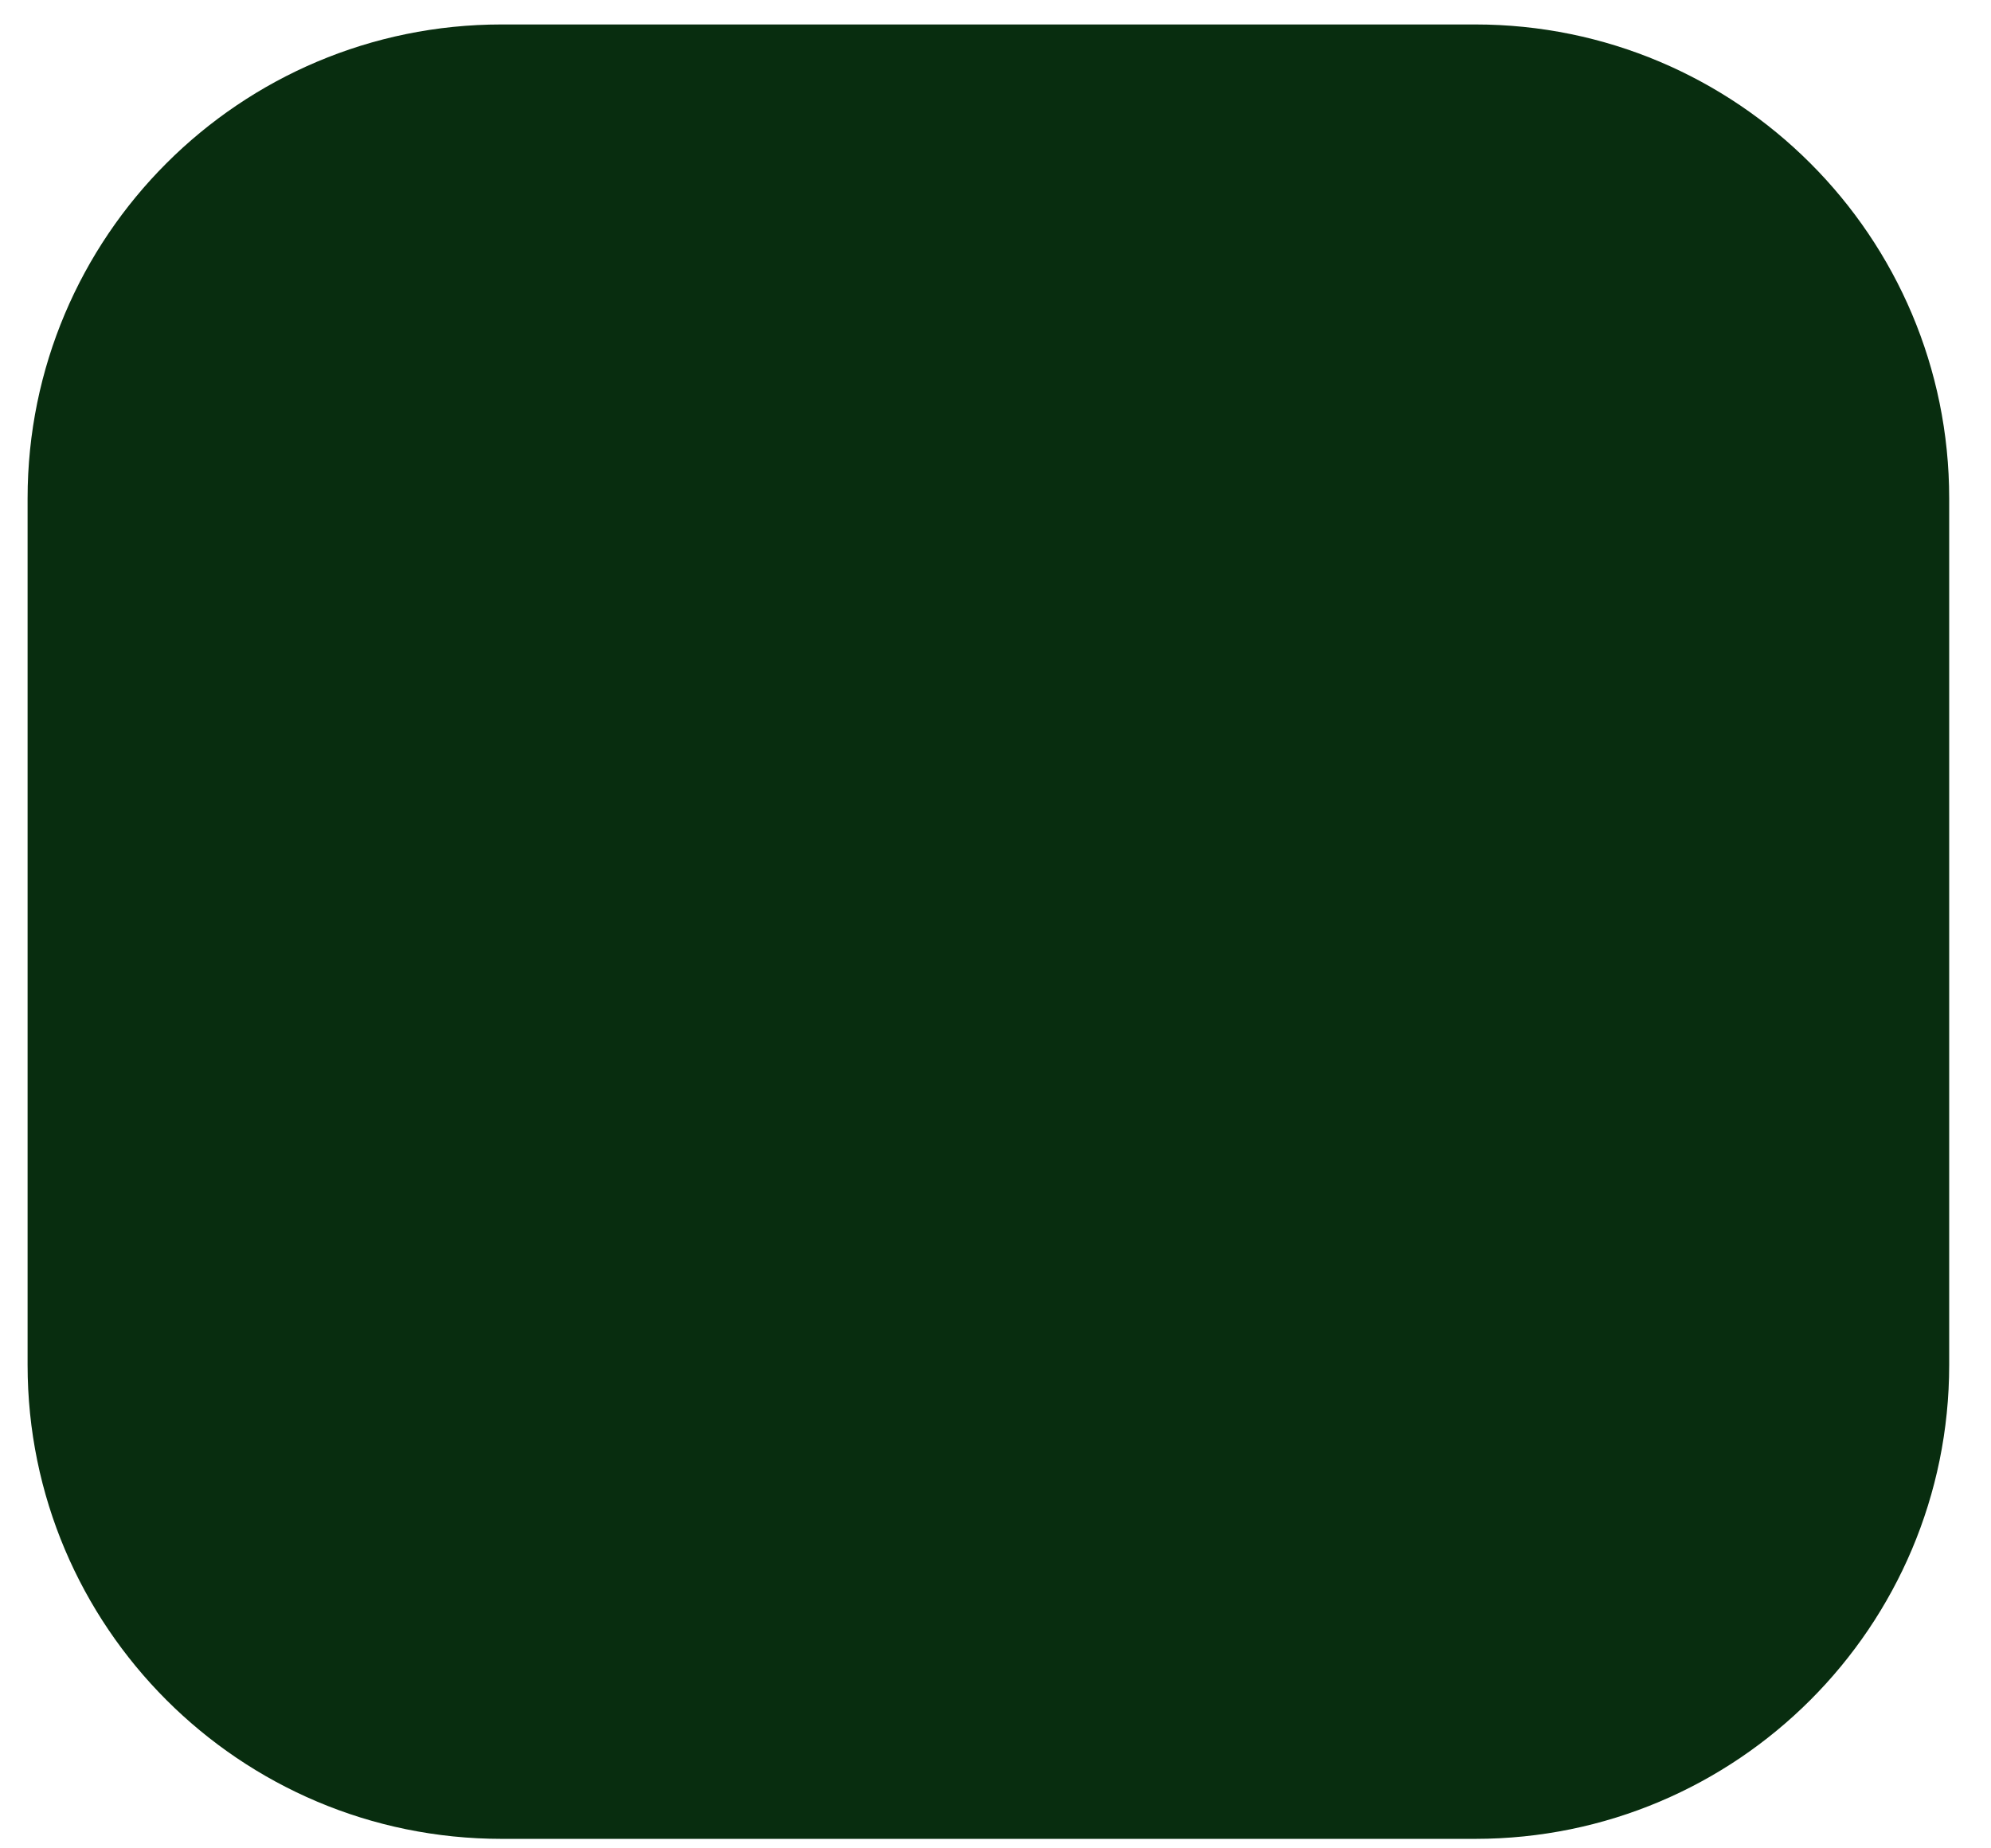 <svg width="42" height="39" viewBox="0 0 42 39" fill="none" xmlns="http://www.w3.org/2000/svg">
<path d="M0.582 10.516C0.582 4.993 5.059 0.516 10.582 0.516H31.118C36.641 0.516 41.118 4.993 41.118 10.516V28.799C41.118 34.322 36.641 38.8 31.118 38.8H10.582C5.059 38.8 0.582 34.322 0.582 28.799V10.516Z" fill="#082D0F"/>
</svg>
